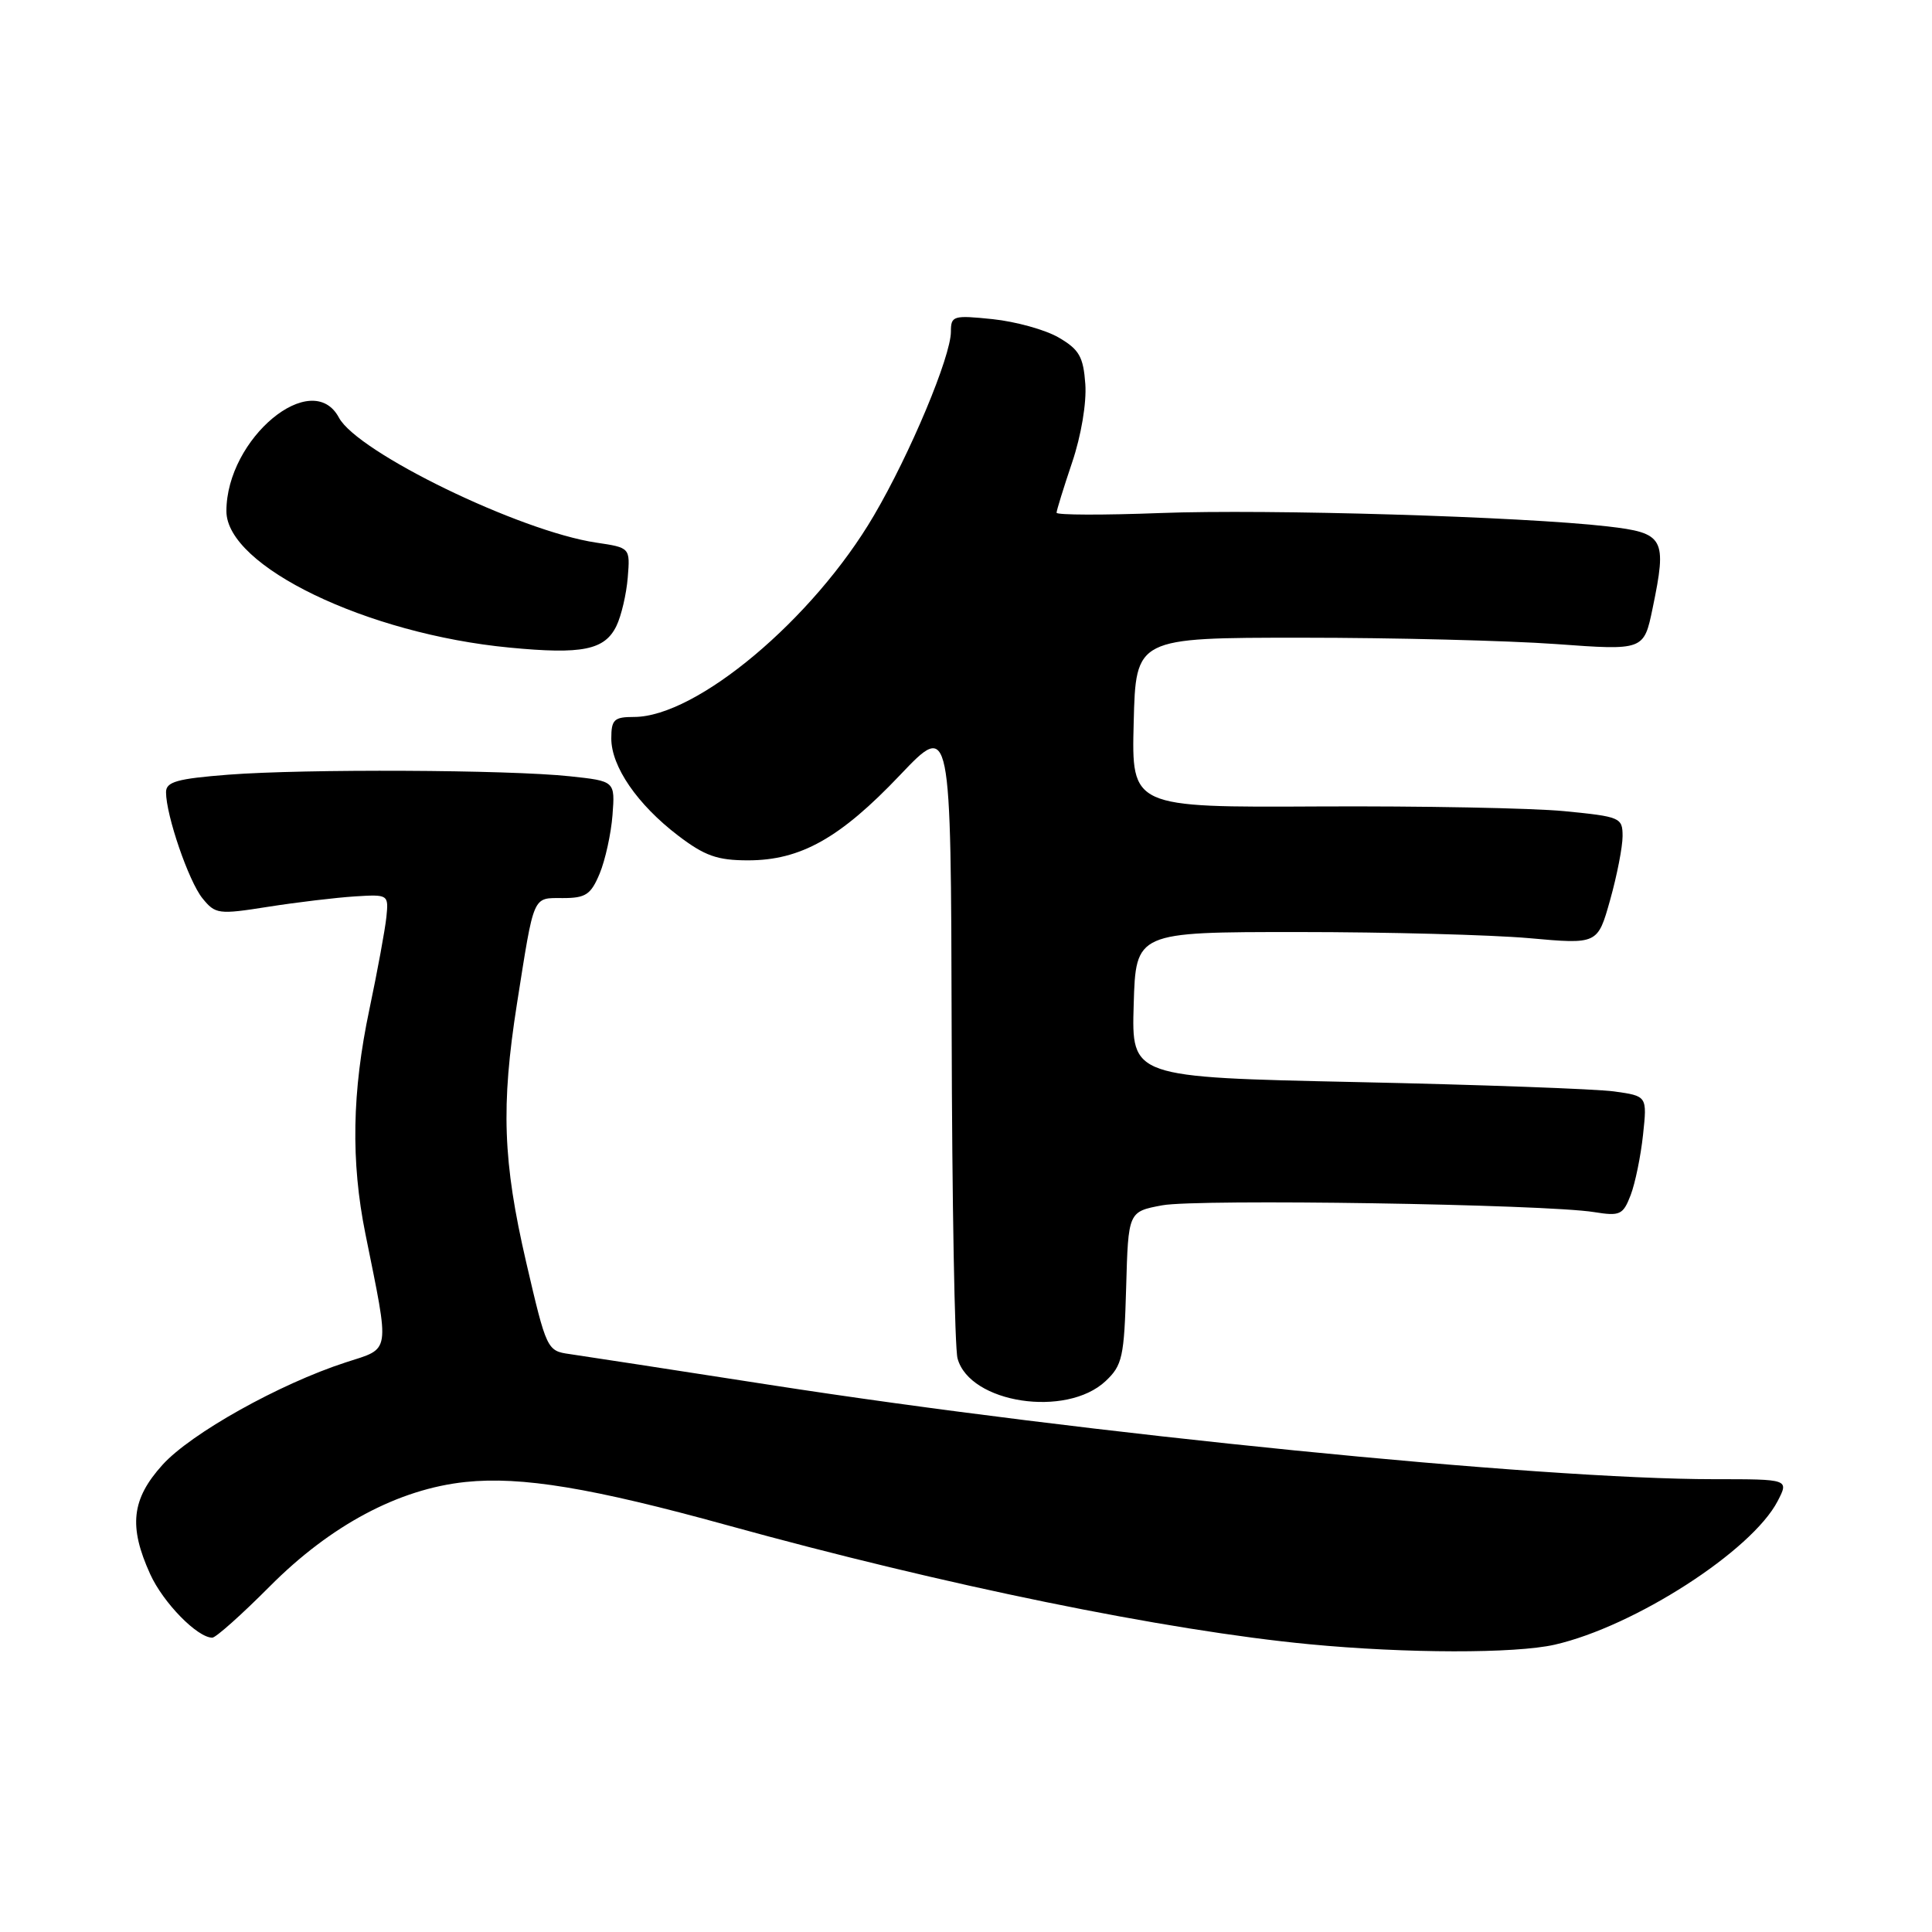 <?xml version="1.0" encoding="UTF-8" standalone="no"?>
<!DOCTYPE svg PUBLIC "-//W3C//DTD SVG 1.1//EN" "http://www.w3.org/Graphics/SVG/1.1/DTD/svg11.dtd" >
<svg xmlns="http://www.w3.org/2000/svg" xmlns:xlink="http://www.w3.org/1999/xlink" version="1.1" viewBox="0 0 256 256">
 <g >
 <path fill="currentColor"
d=" M 206.00 217.93 C 216.57 215.52 232.14 205.49 235.55 198.90 C 237.05 196.00 237.05 196.00 227.11 196.00 C 203.89 196.00 143.93 190.01 102.00 183.50 C 89.07 181.49 77.14 179.66 75.47 179.42 C 72.49 179.00 72.41 178.83 69.72 167.25 C 66.63 153.90 66.37 146.57 68.50 133.00 C 70.81 118.37 70.53 119.00 74.57 119.00 C 77.61 119.00 78.29 118.55 79.46 115.75 C 80.20 113.96 80.97 110.47 81.16 108.00 C 81.50 103.50 81.50 103.50 75.50 102.86 C 67.35 101.99 40.38 101.87 30.25 102.65 C 23.47 103.18 22.00 103.59 22.00 104.97 C 22.00 108.03 25.00 116.77 26.82 119.02 C 28.54 121.14 28.93 121.20 35.56 120.15 C 39.38 119.55 44.52 118.94 47.00 118.78 C 51.45 118.50 51.50 118.53 51.20 121.50 C 51.03 123.15 50.02 128.65 48.95 133.73 C 46.64 144.66 46.48 153.90 48.42 163.50 C 51.67 179.62 51.83 178.57 45.82 180.52 C 37.03 183.37 25.29 189.94 21.53 194.10 C 17.43 198.64 17.02 202.25 19.90 208.58 C 21.62 212.37 26.15 217.00 28.13 217.00 C 28.60 217.00 32.03 213.94 35.74 210.21 C 43.79 202.11 52.82 197.30 61.69 196.37 C 69.08 195.60 78.45 197.15 96.40 202.11 C 125.14 210.05 154.54 216.06 173.50 217.87 C 186.34 219.10 200.76 219.12 206.00 217.93 Z  M 146.50 183.00 C 148.72 180.91 148.96 179.83 149.22 170.63 C 149.50 160.55 149.50 160.55 154.00 159.71 C 158.70 158.84 204.73 159.56 211.23 160.61 C 214.66 161.16 215.06 160.98 216.07 158.36 C 216.67 156.79 217.41 153.19 217.71 150.37 C 218.26 145.23 218.26 145.23 213.88 144.62 C 211.47 144.29 196.10 143.73 179.72 143.38 C 149.93 142.74 149.93 142.74 150.22 133.12 C 150.50 123.50 150.50 123.50 172.00 123.50 C 183.82 123.50 197.60 123.87 202.60 124.31 C 211.70 125.13 211.70 125.13 213.35 119.25 C 214.26 116.01 215.00 112.21 215.00 110.80 C 215.00 108.33 214.71 108.21 207.25 107.48 C 202.99 107.07 188.35 106.79 174.72 106.86 C 149.93 106.99 149.93 106.99 150.22 95.74 C 150.50 84.50 150.50 84.50 172.50 84.50 C 184.60 84.50 199.75 84.88 206.16 85.34 C 217.82 86.19 217.82 86.19 218.98 80.60 C 220.91 71.29 220.54 70.62 213.00 69.75 C 201.71 68.45 168.04 67.44 153.75 67.98 C 146.18 68.27 140.00 68.25 140.00 67.94 C 140.00 67.64 140.93 64.64 142.06 61.28 C 143.26 57.74 143.99 53.38 143.81 50.89 C 143.55 47.27 143.00 46.31 140.29 44.73 C 138.53 43.70 134.59 42.61 131.54 42.29 C 126.31 41.75 126.00 41.84 126.00 43.94 C 126.00 47.23 120.60 60.13 115.79 68.32 C 107.75 82.04 92.30 95.00 84.01 95.00 C 81.37 95.00 81.00 95.35 81.00 97.85 C 81.00 101.58 84.46 106.60 89.84 110.71 C 93.38 113.41 95.05 114.00 99.12 114.00 C 106.07 114.00 111.31 111.07 119.25 102.71 C 126.00 95.61 126.00 95.61 126.10 136.56 C 126.15 159.08 126.50 178.62 126.88 180.00 C 128.49 185.94 141.29 187.89 146.50 183.00 Z  M 81.68 82.94 C 82.33 81.60 83.00 78.72 83.18 76.53 C 83.50 72.57 83.50 72.57 79.00 71.90 C 68.87 70.39 47.38 59.95 44.91 55.34 C 41.35 48.68 30.00 58.10 30.00 67.73 C 30.00 75.03 48.62 84.01 67.52 85.81 C 77.17 86.74 80.13 86.13 81.68 82.94 Z "/>
</g>
</svg>